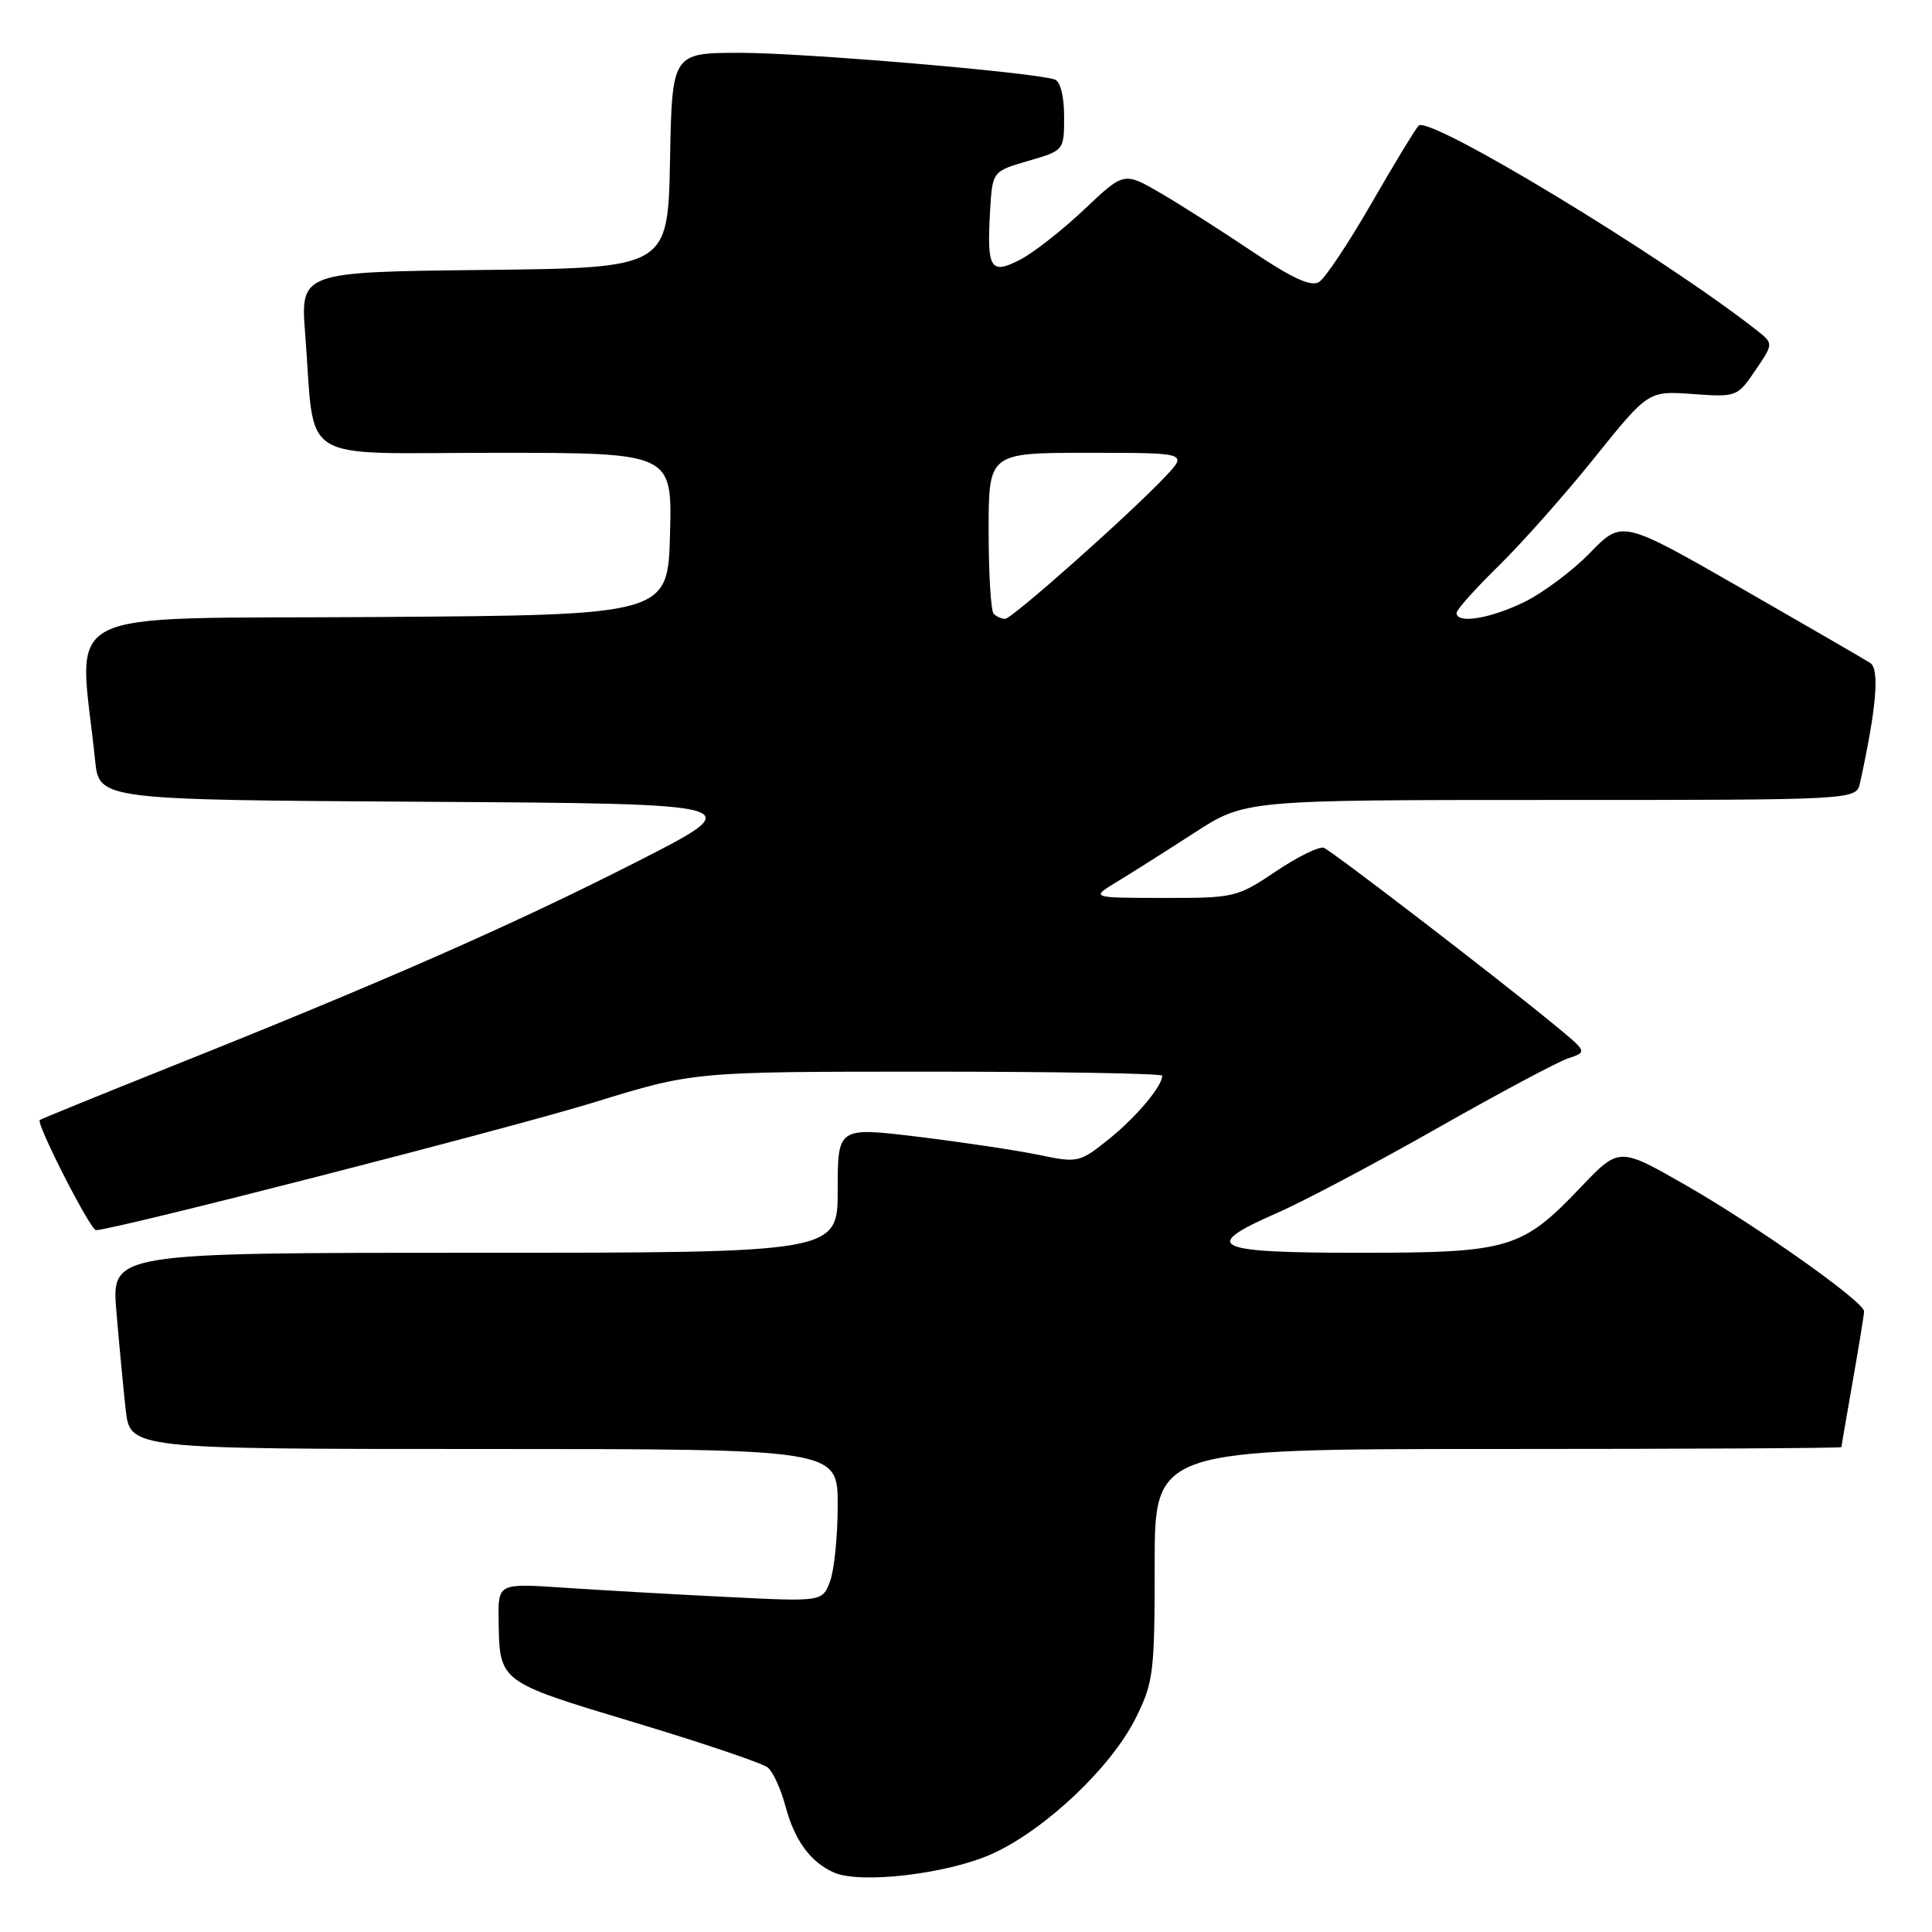 <?xml version="1.0" encoding="UTF-8" standalone="no"?>
<!DOCTYPE svg PUBLIC "-//W3C//DTD SVG 1.1//EN" "http://www.w3.org/Graphics/SVG/1.1/DTD/svg11.dtd" >
<svg xmlns="http://www.w3.org/2000/svg" xmlns:xlink="http://www.w3.org/1999/xlink" version="1.1" viewBox="0 0 256 256">
 <g >
 <path fill="currentColor"
d=" M 131.54 245.61 C 138.55 242.40 147.23 234.18 150.47 227.69 C 152.85 222.92 153.00 221.68 153.00 207.30 C 153.00 192.00 153.00 192.00 198.50 192.00 C 223.53 192.00 244.00 191.89 244.00 191.75 C 244.00 191.61 244.68 187.68 245.50 183.00 C 246.32 178.32 247.00 174.17 247.00 173.76 C 247.00 172.49 232.85 162.48 223.47 157.10 C 214.55 151.98 214.55 151.98 209.51 157.26 C 201.64 165.52 200.04 166.00 180.10 166.00 C 160.60 166.00 158.97 165.21 169.25 160.71 C 172.69 159.21 182.19 154.18 190.36 149.54 C 198.53 144.90 206.37 140.71 207.78 140.24 C 210.34 139.39 210.34 139.39 205.92 135.76 C 198.05 129.30 176.53 112.79 175.42 112.34 C 174.82 112.11 171.96 113.51 169.06 115.46 C 163.93 118.91 163.55 119.00 154.15 118.98 C 144.50 118.97 144.50 118.97 148.00 116.84 C 149.93 115.68 154.53 112.76 158.24 110.36 C 164.98 106.00 164.98 106.00 205.47 106.00 C 245.96 106.00 245.96 106.00 246.46 103.75 C 248.63 93.88 249.08 88.67 247.82 87.85 C 247.09 87.38 239.40 82.92 230.72 77.94 C 214.93 68.89 214.93 68.89 210.70 73.24 C 208.37 75.64 204.42 78.59 201.92 79.80 C 197.37 82.00 193.00 82.69 193.00 81.22 C 193.00 80.78 195.52 77.97 198.59 74.97 C 201.66 71.96 207.38 65.52 211.29 60.64 C 218.41 51.79 218.41 51.79 224.29 52.21 C 230.09 52.63 230.21 52.59 232.59 49.08 C 235.01 45.52 235.01 45.52 232.76 43.75 C 220.25 33.94 189.35 15.23 187.98 16.65 C 187.53 17.12 184.71 21.76 181.71 26.97 C 178.71 32.18 175.60 36.85 174.79 37.36 C 173.73 38.03 171.28 36.91 165.91 33.31 C 161.84 30.57 156.35 27.08 153.72 25.55 C 148.93 22.77 148.93 22.77 143.66 27.76 C 140.76 30.50 136.94 33.50 135.17 34.41 C 131.24 36.44 130.75 35.65 131.19 27.98 C 131.50 22.70 131.50 22.70 136.25 21.32 C 141.00 19.94 141.00 19.94 141.00 15.44 C 141.00 12.72 140.50 10.77 139.75 10.53 C 136.86 9.57 106.50 7.00 98.14 7.00 C 89.05 7.00 89.05 7.00 88.78 21.25 C 88.50 35.50 88.50 35.50 64.15 35.77 C 39.80 36.04 39.80 36.04 40.44 44.27 C 41.81 61.78 38.95 60.00 65.62 60.00 C 89.07 60.00 89.07 60.00 88.78 70.75 C 88.50 81.50 88.50 81.50 49.67 81.76 C 6.50 82.05 10.46 80.03 12.60 100.74 C 13.14 105.98 13.14 105.98 56.32 106.24 C 99.50 106.50 99.50 106.50 84.26 114.25 C 67.88 122.58 50.82 130.08 23.00 141.19 C 13.38 145.04 5.40 148.28 5.27 148.41 C 4.77 148.89 11.97 163.00 12.72 163.00 C 15.00 163.00 67.34 149.57 78.70 146.07 C 91.91 142.00 91.91 142.00 122.95 142.00 C 140.03 142.00 154.00 142.24 154.00 142.54 C 154.00 143.93 150.58 148.00 146.97 150.91 C 143.04 154.06 142.84 154.11 137.65 153.03 C 134.73 152.42 127.54 151.35 121.67 150.63 C 111.00 149.34 111.00 149.34 111.00 157.67 C 111.00 166.00 111.00 166.00 62.88 166.00 C 14.77 166.00 14.77 166.00 15.42 173.75 C 15.78 178.01 16.33 183.86 16.65 186.75 C 17.23 192.00 17.23 192.00 64.12 192.00 C 111.00 192.00 111.00 192.00 111.00 199.43 C 111.00 203.52 110.54 208.08 109.98 209.55 C 108.96 212.24 108.96 212.24 96.23 211.60 C 89.23 211.26 79.56 210.70 74.75 210.38 C 66.00 209.79 66.00 209.79 66.07 214.64 C 66.19 222.93 66.00 222.79 84.06 228.23 C 93.10 230.95 101.06 233.64 101.74 234.21 C 102.43 234.77 103.48 237.09 104.09 239.37 C 105.29 243.87 107.39 246.74 110.50 248.12 C 114.04 249.68 125.68 248.29 131.54 245.61 Z  M 131.67 81.33 C 131.30 80.97 131.00 76.02 131.00 70.33 C 131.00 60.00 131.00 60.00 144.19 60.00 C 157.37 60.00 157.37 60.00 154.44 63.12 C 149.72 68.12 134.10 82.00 133.18 82.00 C 132.71 82.00 132.03 81.70 131.67 81.33 Z "/>
</g>
</svg>